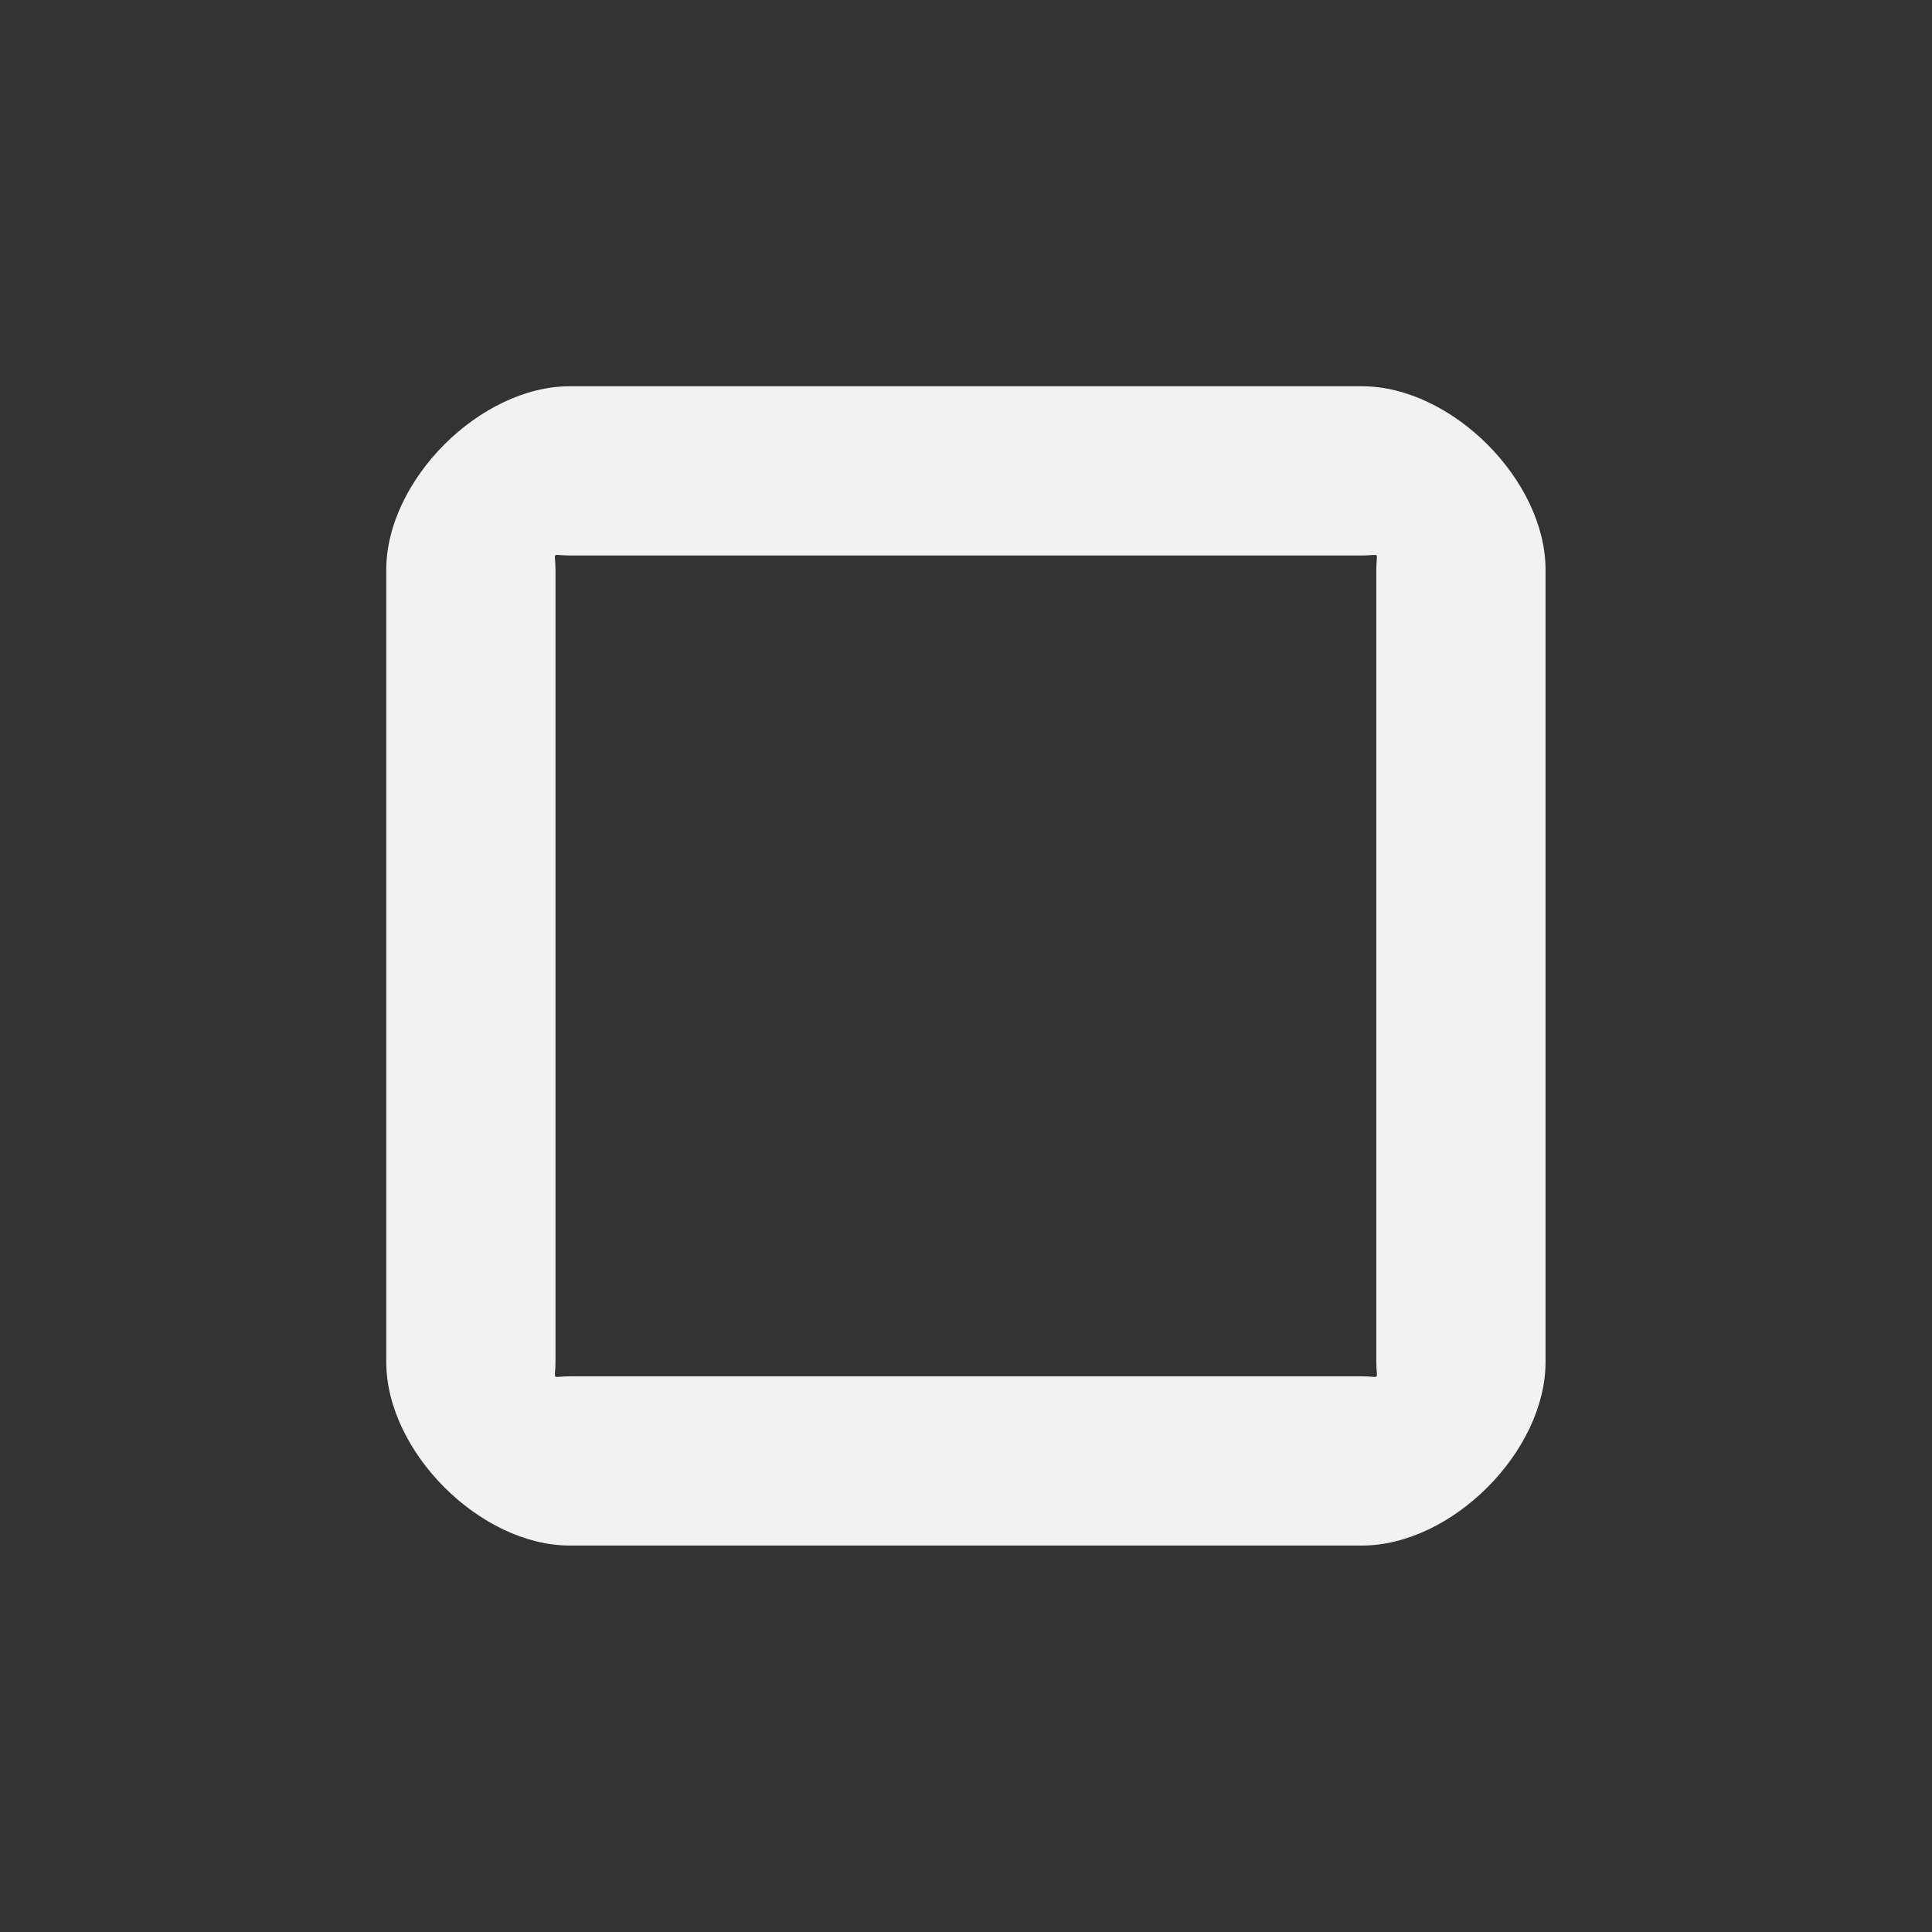 <?xml version='1.0' encoding='UTF-8' standalone='no'?>
<svg baseProfile="tiny" height="8.467mm" version="1.2" viewBox="0 0 80 80" width="8.467mm" xmlns="http://www.w3.org/2000/svg" xmlns:xlink="http://www.w3.org/1999/xlink">
    <rect x="0" y="0" width="80" height="80" fill="#333333" stroke="none"/>
    <style id="current-color-scheme" type="text/css">.ColorScheme-Text {color:#fcfcfc;}</style>
    <title>Qt SVG Document</title>
    <desc>Auto-generated by Klassy window decoration</desc>
    <defs/>
    <g fill="none" fill-rule="evenodd" stroke="black" stroke-linecap="square" stroke-linejoin="bevel" stroke-width="1">
        <g class="ColorScheme-Text" fill="currentColor" fill-opacity="0.95" font-family="Noto Sans" font-size="33.333" font-style="normal" font-weight="400" stroke="none" transform="matrix(4.444,0,0,4.444,0,0)">
            <path d="M3.599,5.31 C3.599,4.474 4.474,3.599 5.31,3.599 L12.69,3.599 C13.526,3.599 14.401,4.474 14.401,5.31 L14.401,12.69 C14.401,13.526 13.526,14.401 12.69,14.401 L5.31,14.401 C4.474,14.401 3.599,13.526 3.599,12.69 L3.599,5.31 M5.176,5.31 L5.176,12.69 C5.176,12.873 5.127,12.824 5.31,12.824 L12.69,12.824 C12.873,12.824 12.824,12.873 12.824,12.69 L12.824,5.31 C12.824,5.127 12.873,5.176 12.69,5.176 L5.31,5.176 C5.127,5.176 5.176,5.127 5.176,5.31 " fill-rule="nonzero" vector-effect="none"/>
        </g>
    </g>
</svg>
